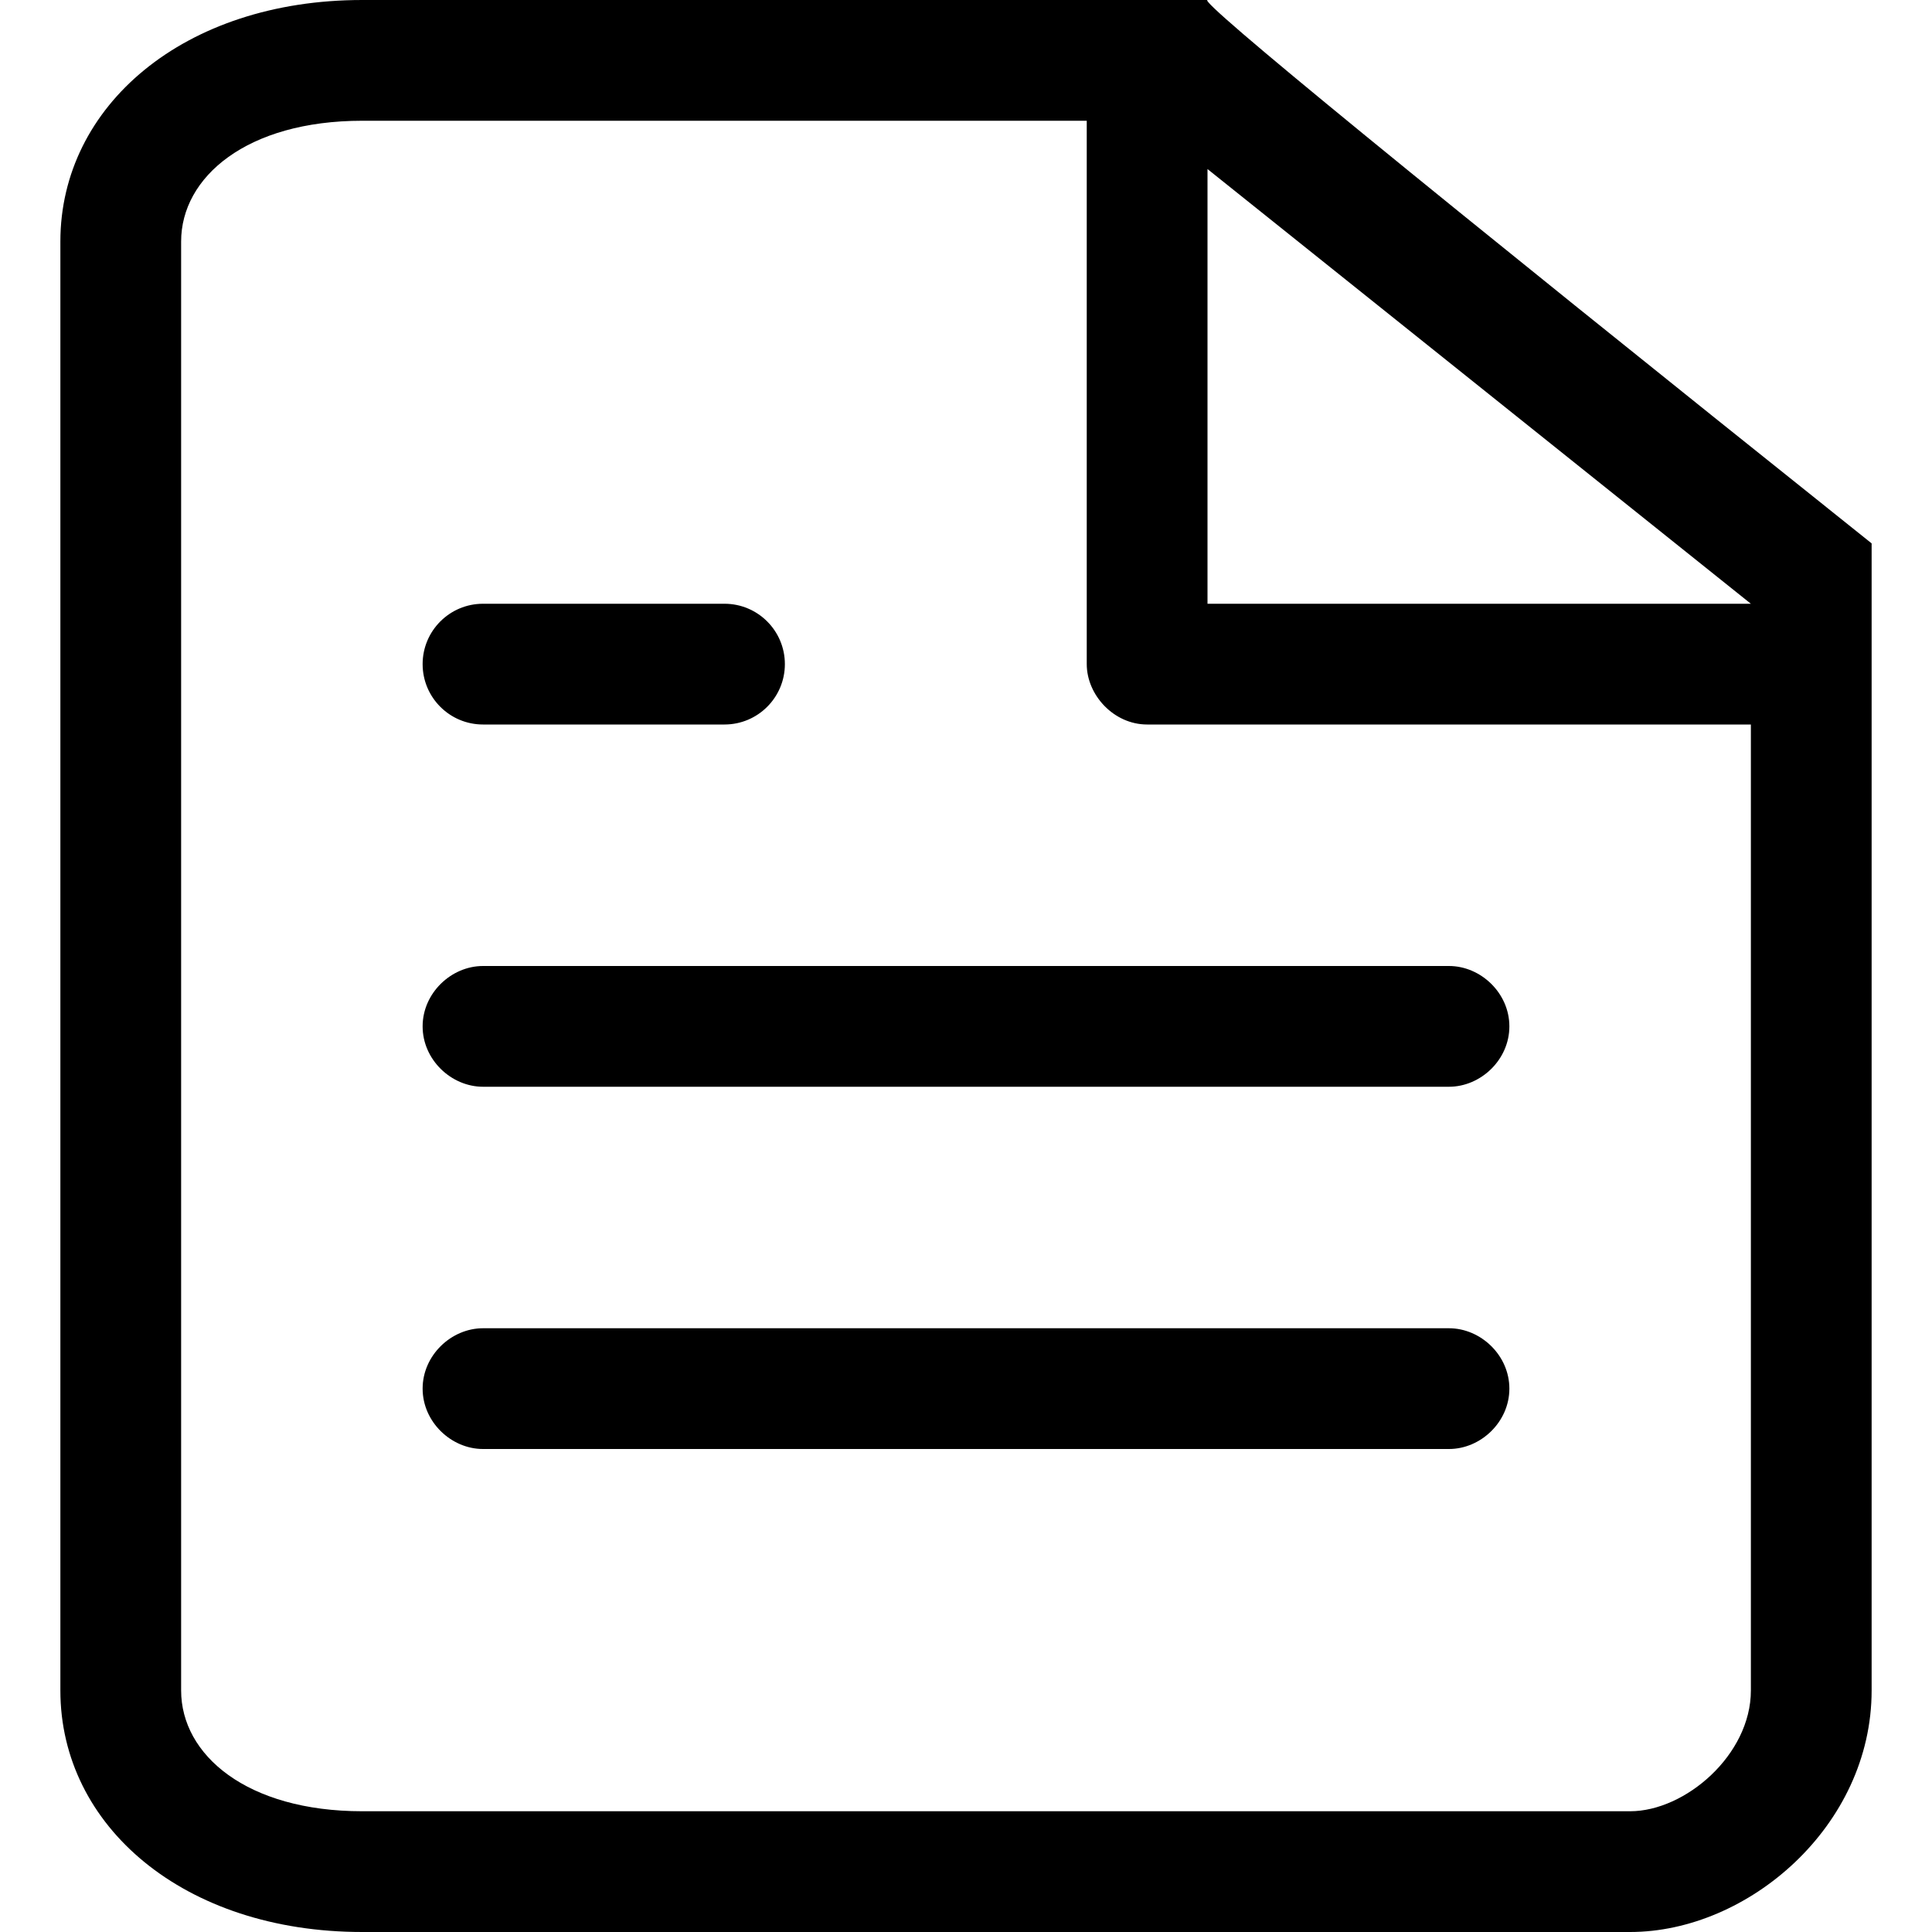 <?xml version="1.0" encoding="UTF-8"?>
<svg width="32px" height="32px" viewBox="0 0 32 32" version="1.1" xmlns="http://www.w3.org/2000/svg" xmlns:xlink="http://www.w3.org/1999/xlink">
    <!-- Generator: Sketch 48.2 (47327) - http://www.bohemiancoding.com/sketch -->
    <title>Repport32</title>
    <desc>Created with Sketch.</desc>
    <defs></defs>
    <g id="Page-1" stroke="none" stroke-width="1" fill="none" fill-rule="evenodd">
        <g id="Repport32" fill="#000000" fill-rule="nonzero">
            <path d="M20,2.8 L20,10 L29,10 L20,2.8 Z M29,12 L19,12 C18.448,12 18,11.512 18,11 L18,2 L6,2 C4.088,2 3,2.933 3,4 L3,28 C3,29.067 4.088,30 6,30 L27,30 C27.912,30 29,29.067 29,28 L29,12 Z M20,0 C19.826,0 23.492,3 31,9 C31,9 31,15.333 31,28 C31,30.246 28.954,32 27,32 L6,32 C3.046,32 1,30.246 1,28 L1,4 C1,1.754 3.046,0 6,0 L20,0 Z M24,22 C24.526,22 25,22.448 25,23 C25,23.552 24.526,24 24,24 L8,24 C7.474,24 7,23.552 7,23 C7,22.448 7.474,22 8,22 L24,22 Z M24,16 C24.526,16 25,16.448 25,17 C25,17.552 24.526,18 24,18 L8,18 C7.474,18 7,17.552 7,17 C7,16.448 7.474,16 8,16 L24,16 Z M12,10 C12.552,10 13,10.448 13,11 C13,11.552 12.552,12 12,12 L8,12 C7.448,12 7,11.552 7,11 C7,10.448 7.448,10 8,10 L12,10 Z"></path>
        </g>
    </g>
</svg>